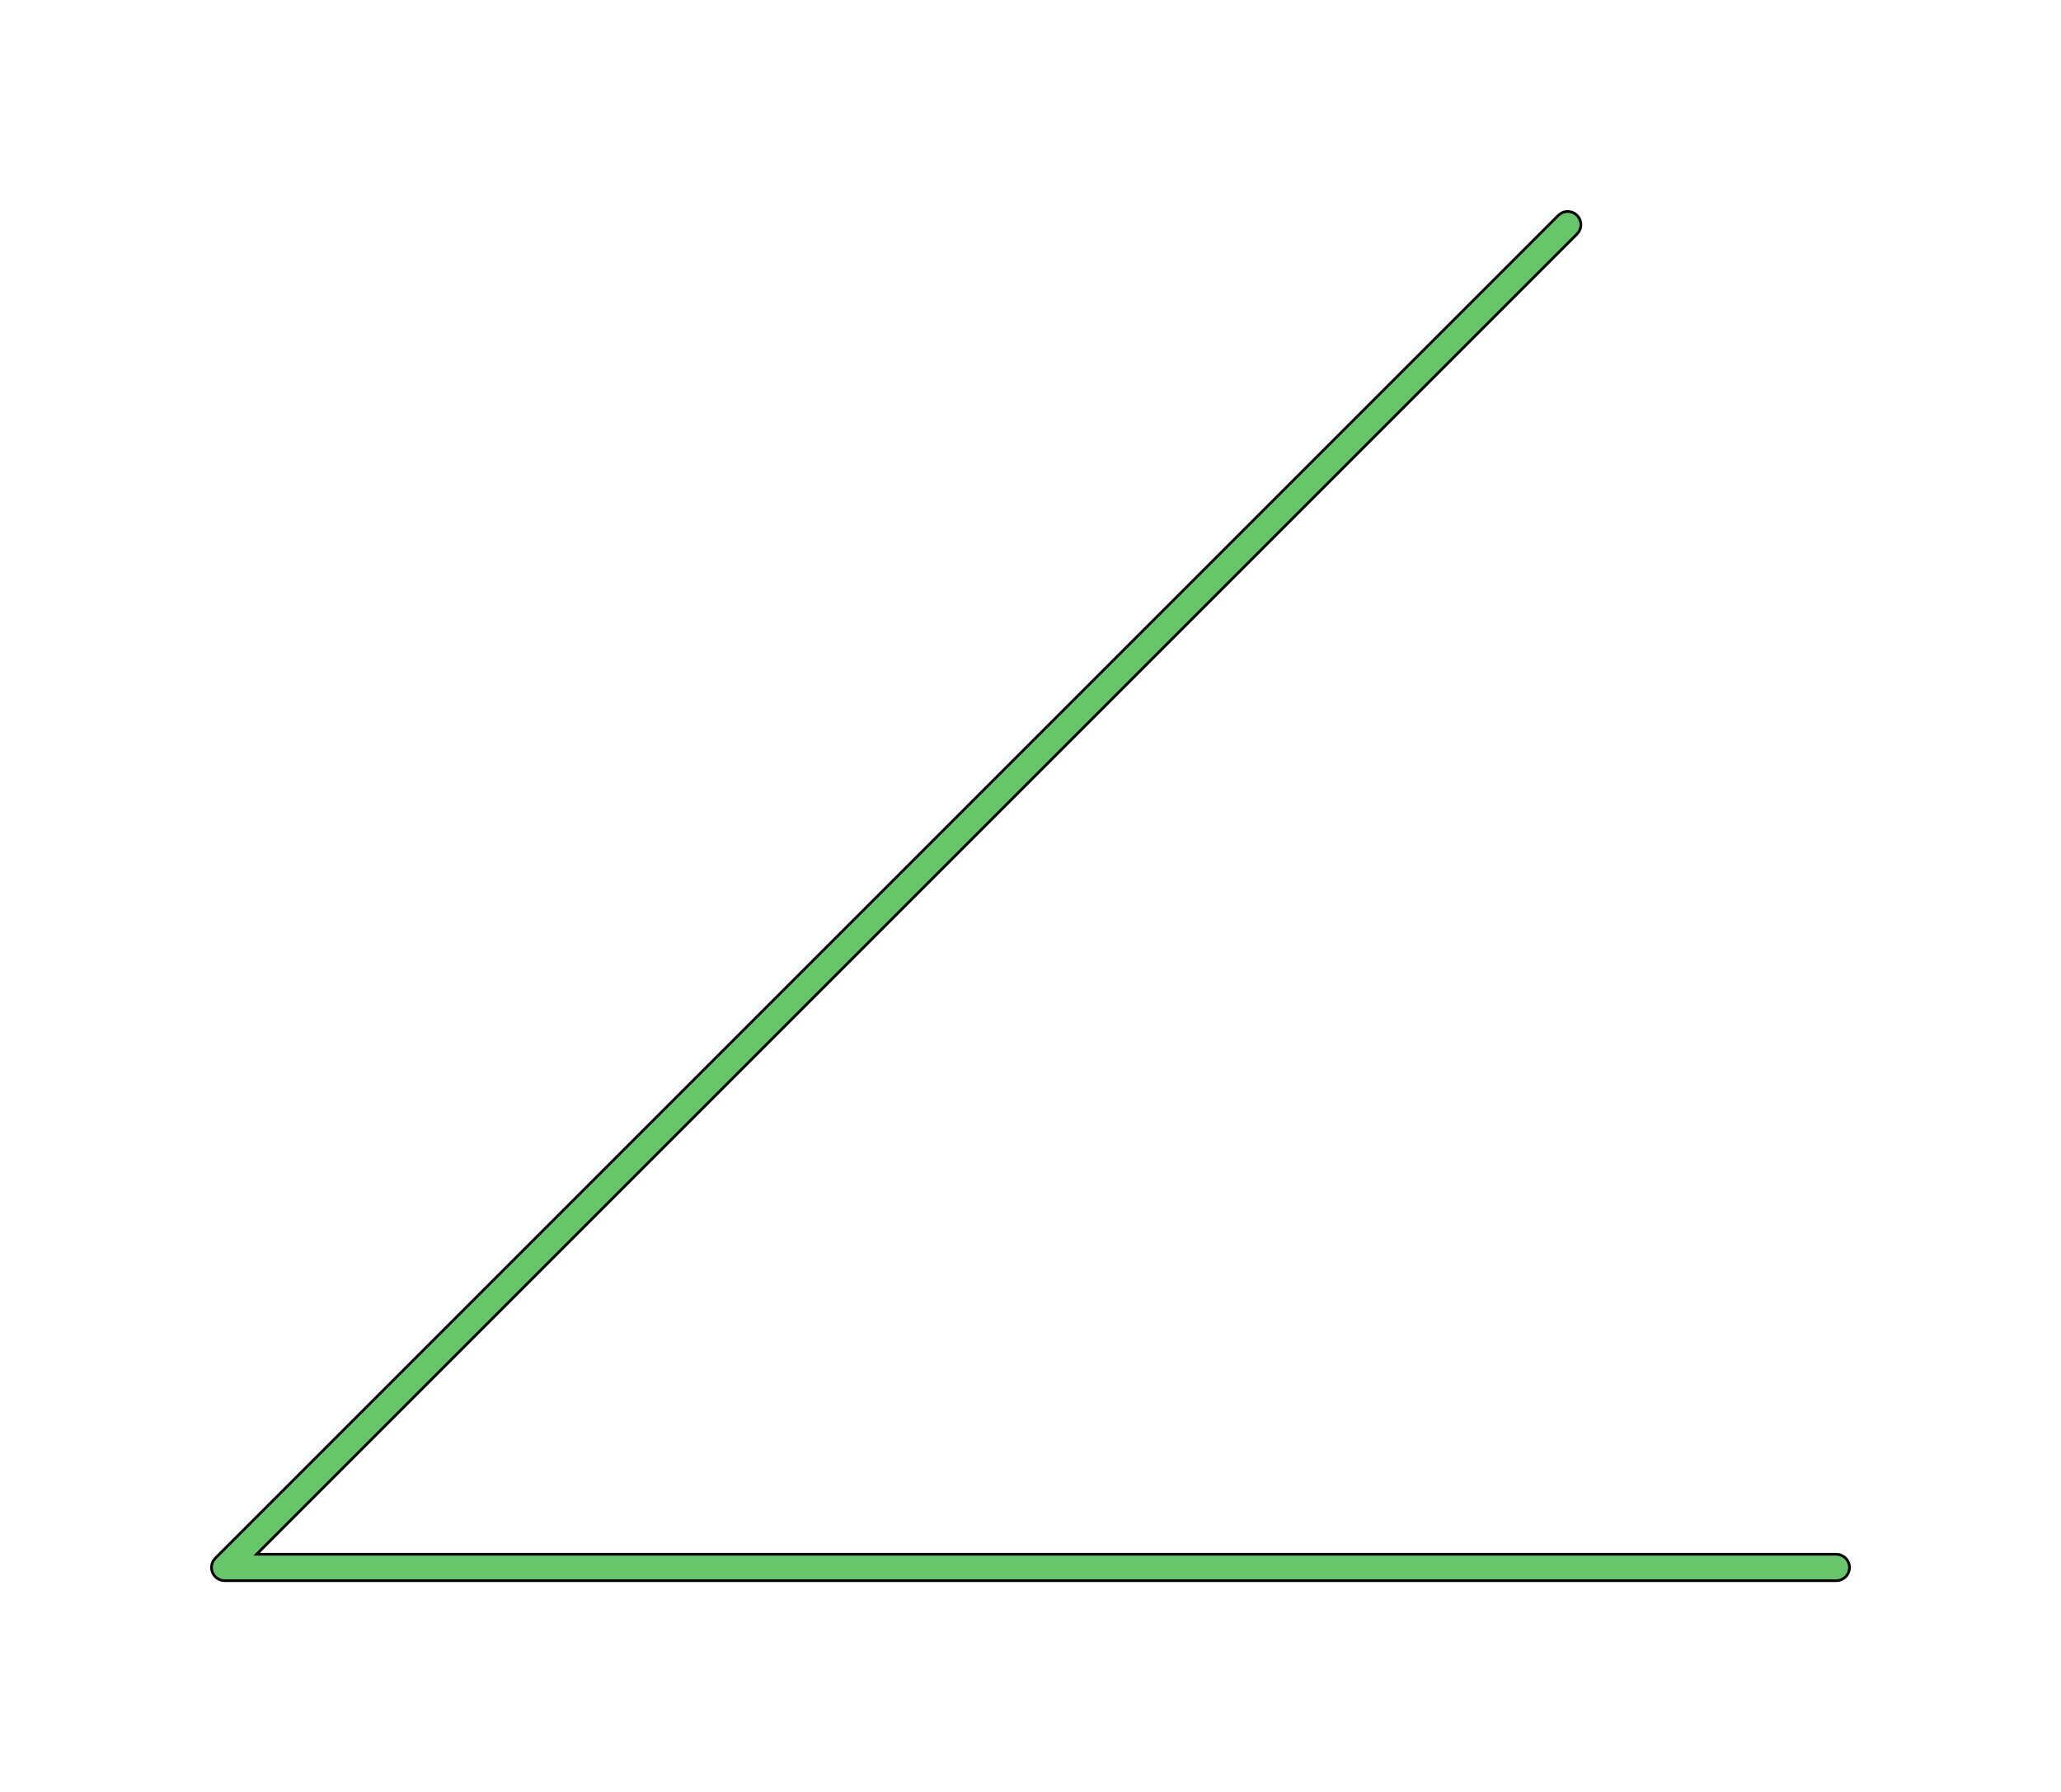 <?xml version="1.0" standalone="no"?>
<!DOCTYPE svg PUBLIC "-//W3C//DTD SVG 1.1//EN"
"http://www.w3.org/Graphics/SVG/1.1/DTD/svg11.dtd">
<!-- original:
<svg width="73.663" height="64.063" viewBox="0 0 1534.65 1334.65" version="1.1"
-->
<svg width="7366.3" height="6406.3" viewBox="0 0 1534.65 1334.65" version="1.1"
xmlns="http://www.w3.org/2000/svg"
xmlns:xlink="http://www.w3.org/1999/xlink">
<g fill-rule="evenodd"><path d="M 157.511,1166.55 L 157.962,1164.28 L 158.931,1162.18 L 160.363,1160.36 L 1160.36,160.363 L 1162.09,158.989 L 1164.07,158.033 L 1166.22,157.542 L 1168.42,157.542 L 1170.57,158.033 L 1172.56,158.989 L 1174.28,160.363 L 1175.66,162.086 L 1176.61,164.072 L 1177.1,166.221 L 1177.1,168.425 L 1176.61,170.574 L 1175.66,172.559 L 1174.28,174.283 L 191.085,1157.48 L 1367.32,1157.48 L 1369.51,1157.73 L 1371.59,1158.46 L 1373.46,1159.63 L 1375.02,1161.19 L 1376.19,1163.05 L 1376.92,1165.13 L 1377.17,1167.32 L 1376.92,1169.51 L 1376.19,1171.59 L 1375.02,1173.46 L 1373.46,1175.02 L 1371.59,1176.19 L 1369.51,1176.92 L 1367.32,1177.17 L 167.323,1177.17 L 165.025,1176.89 L 162.854,1176.09 L 160.931,1174.81 L 159.36,1173.11 L 158.23,1171.09 L 157.601,1168.86 L 157.511,1166.55 z " style="fill-opacity:1;fill:rgb(103,198,105);stroke:rgb(0,0,0);stroke-width:2"/></g>
</svg>
